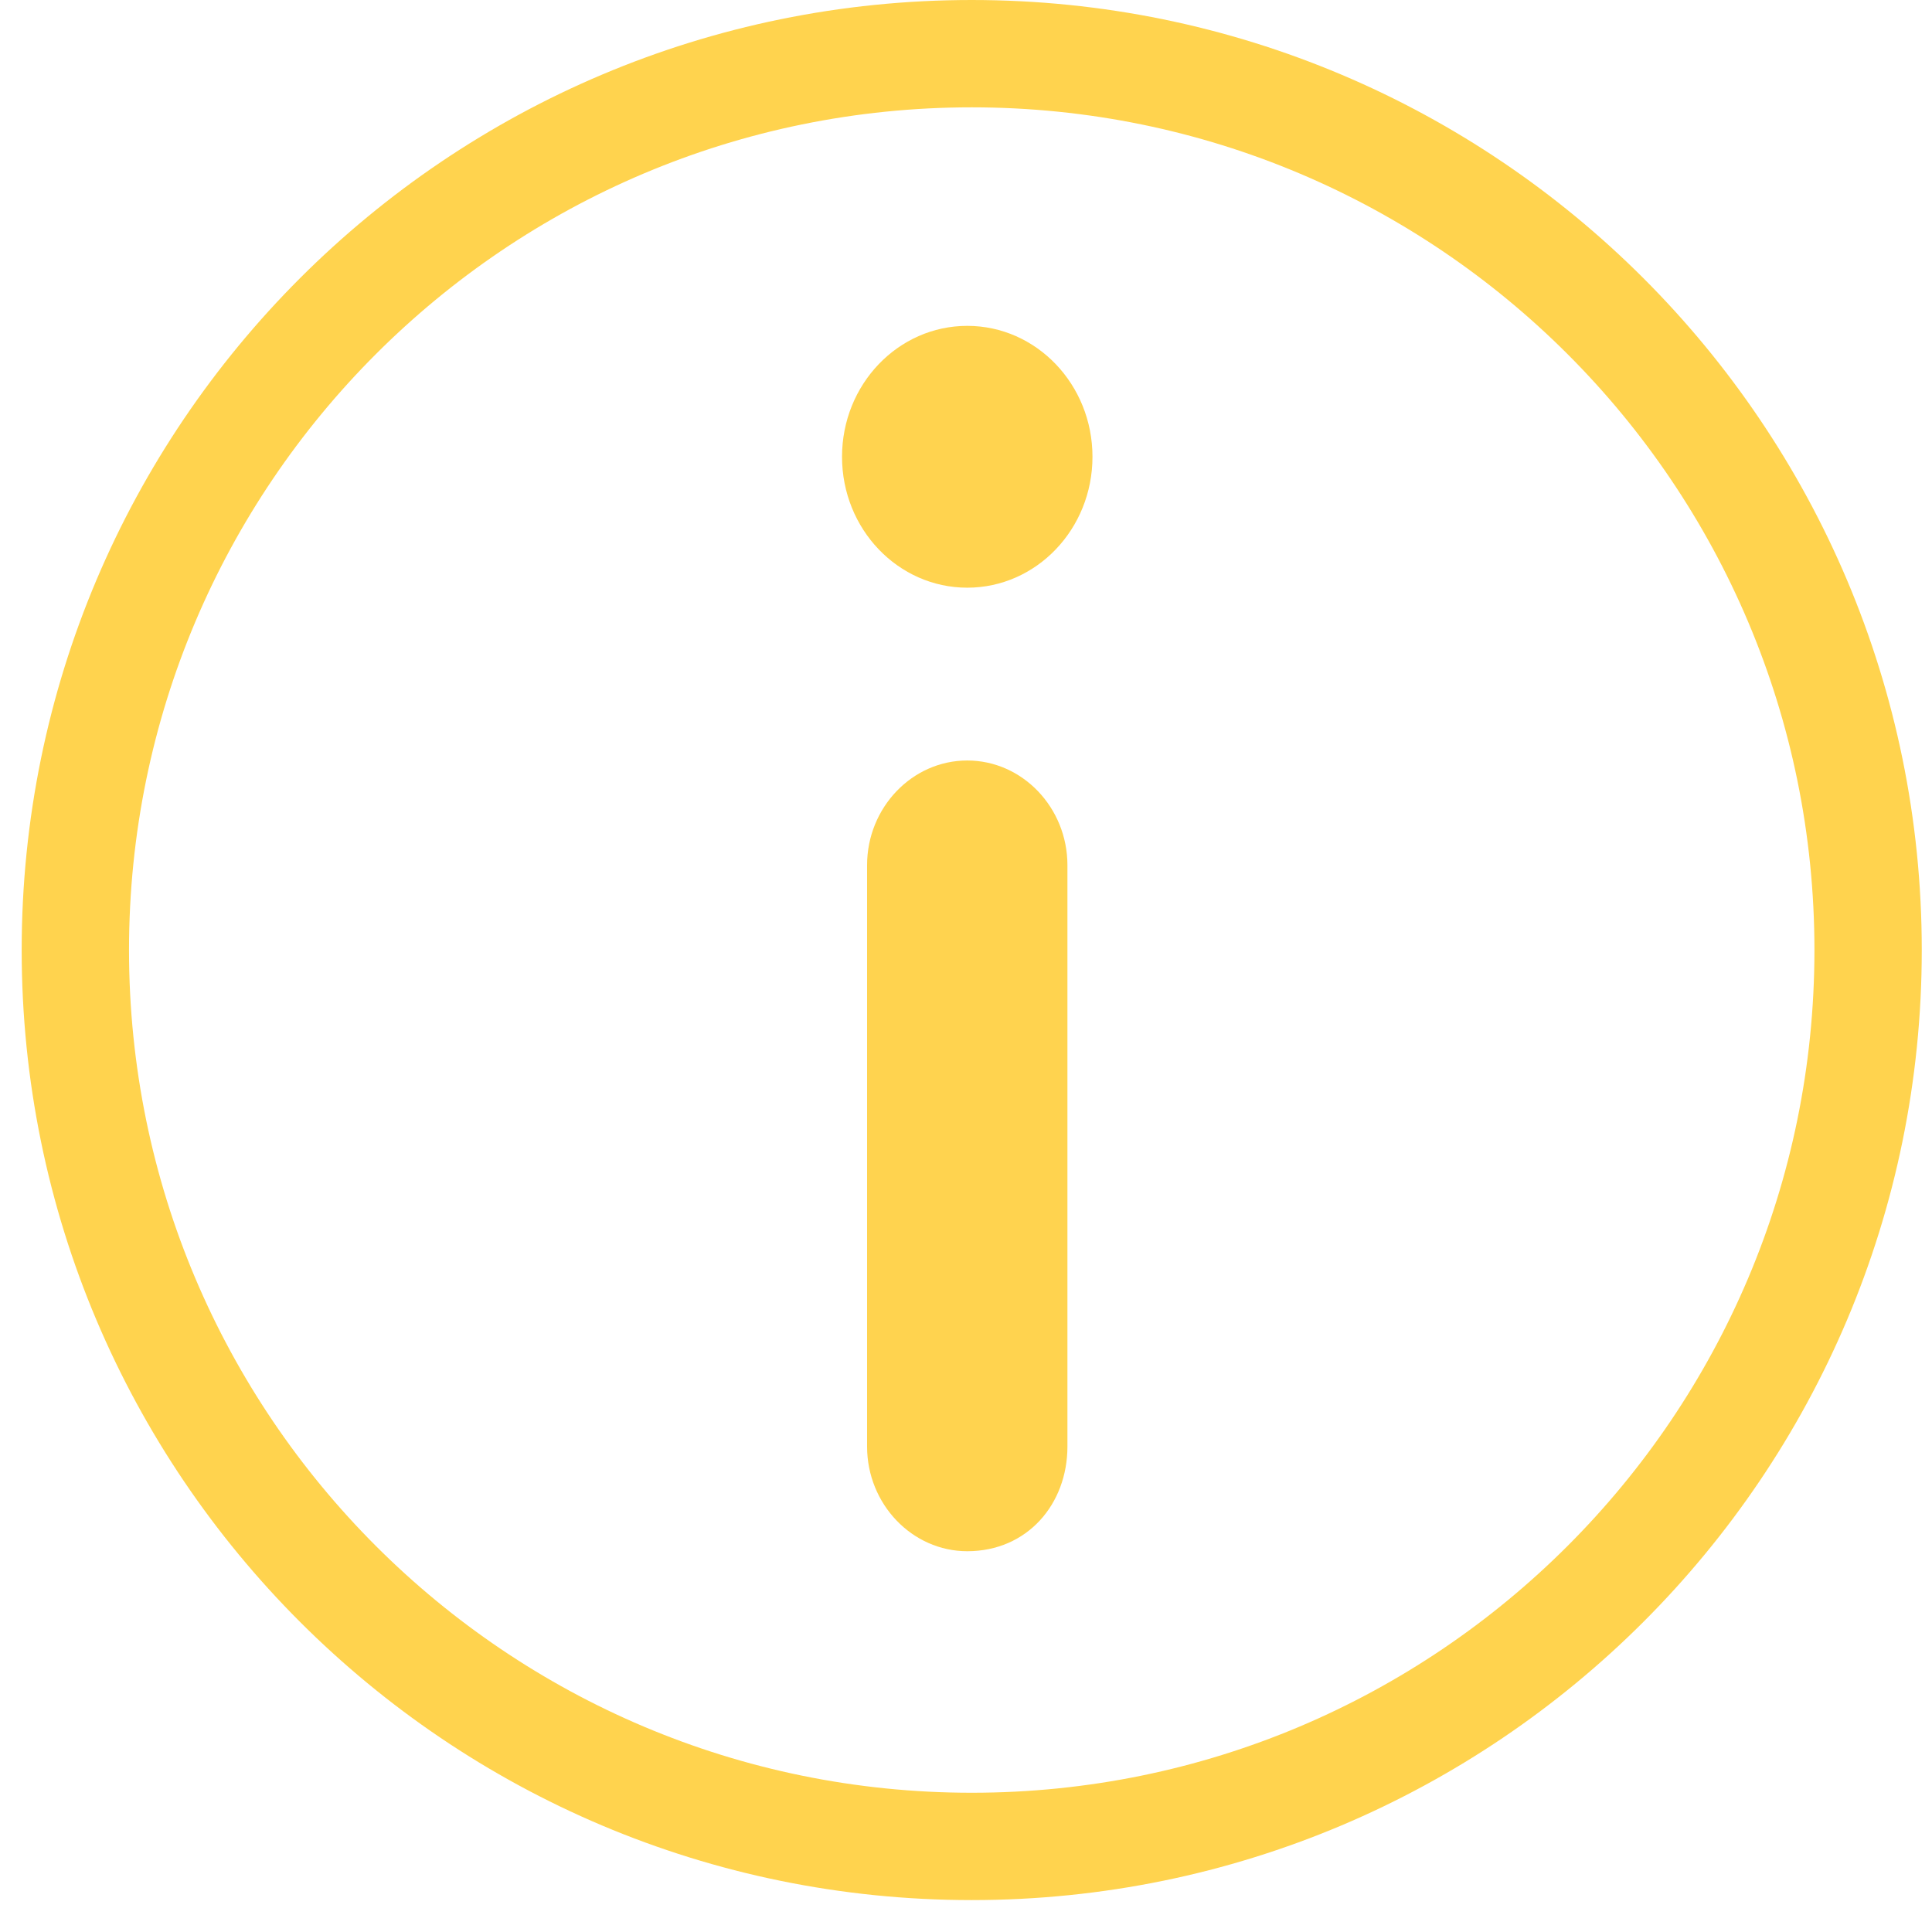 <svg width="54" height="54" viewBox="0 0 54 54" fill="none" xmlns="http://www.w3.org/2000/svg">
<path d="M27.16 51.608C40.996 51.608 52.214 40.391 52.214 26.554C52.214 12.717 40.996 1.5 27.16 1.5C13.323 1.5 2.106 12.717 2.106 26.554C2.106 40.391 13.323 51.608 27.16 51.608Z" stroke="#FFD34E" stroke-width="3" stroke-miterlimit="10"/>
<path d="M27.035 43.357C25.495 43.357 24.235 42.04 24.235 40.43V24.183C24.235 22.573 25.495 21.256 27.035 21.256C28.576 21.256 29.835 22.573 29.835 24.183V40.43C29.835 42.04 28.715 43.357 27.035 43.357Z" fill="#FFD34F"/>
<path d="M27.035 16.426C28.968 16.426 30.535 14.788 30.535 12.767C30.535 10.746 28.968 9.108 27.035 9.108C25.102 9.108 23.535 10.746 23.535 12.767C23.535 14.788 25.102 16.426 27.035 16.426Z" fill="#FFD34F"/>
</svg>

